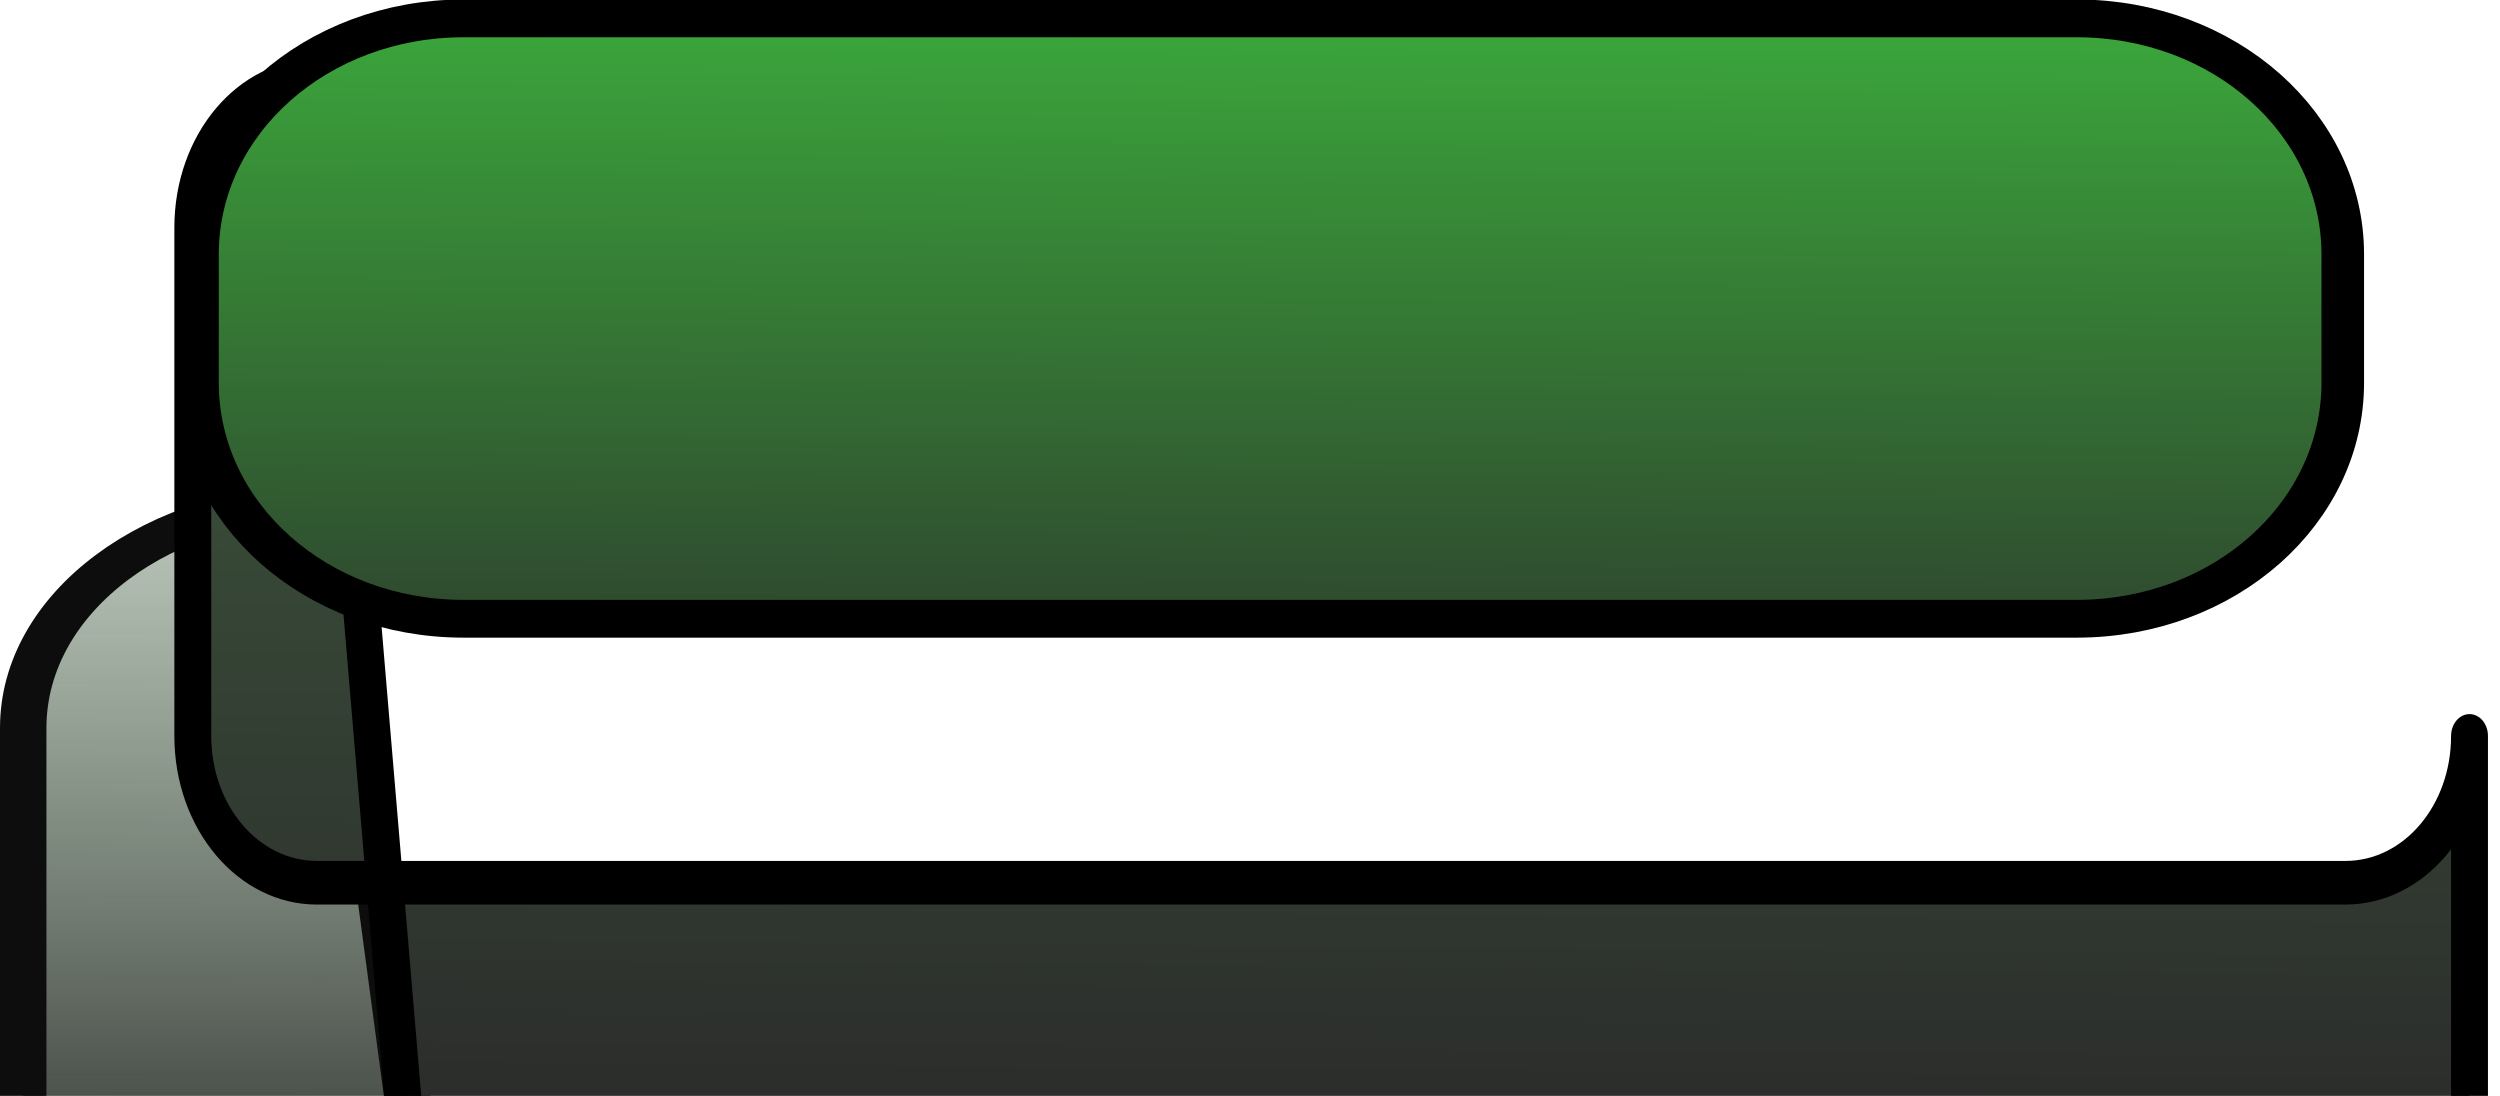 <?xml version="1.0" encoding="UTF-8" standalone="no"?>
<!-- Created with Inkscape (http://www.inkscape.org/) -->

<svg
   width="934.826"
   height="409.767"
   viewBox="0 0 934.826 409.767"
   version="1.1"
   id="svg1"
   inkscape:version="1.3.2 (091e20e, 2023-11-25, custom)"
   sodipodi:docname="drawing.svg"
   xmlns:inkscape="http://www.inkscape.org/namespaces/inkscape"
   xmlns:sodipodi="http://sodipodi.sourceforge.net/DTD/sodipodi-0.dtd"
   xmlns:xlink="http://www.w3.org/1999/xlink"
   xmlns="http://www.w3.org/2000/svg"
   xmlns:svg="http://www.w3.org/2000/svg">
  <sodipodi:namedview
     id="namedview1"
     pagecolor="#ffffff"
     bordercolor="#000000"
     borderopacity="0.25"
     inkscape:showpageshadow="2"
     inkscape:pageopacity="0.0"
     inkscape:pagecheckerboard="false"
     inkscape:deskcolor="#3d3d3d"
     inkscape:document-units="cm"
     inkscape:zoom="0.40437669"
     inkscape:cx="442.65657"
     inkscape:cy="1408.3403"
     inkscape:window-width="1366"
     inkscape:window-height="745"
     inkscape:window-x="1358"
     inkscape:window-y="-8"
     inkscape:window-maximized="1"
     inkscape:current-layer="g26"
     showguides="true">
    <sodipodi:guide
       position="-0.258,1481.11"
       orientation="1,0"
       id="guide33"
       inkscape:locked="false" />
    <sodipodi:guide
       position="64.442,1586.028"
       orientation="1,0"
       id="guide34"
       inkscape:locked="false" />
    <sodipodi:guide
       position="-82.444,1580.782"
       orientation="0,-1"
       id="guide35"
       inkscape:locked="false" />
    <sodipodi:guide
       position="13.01,1509.911"
       orientation="0,-1"
       id="guide36"
       inkscape:locked="false" />
    <sodipodi:guide
       position="-121.788,828.87"
       orientation="0,-1"
       id="guide37"
       inkscape:locked="false" />
    <sodipodi:guide
       position="-239.821,900.564"
       orientation="0,-1"
       id="guide38"
       inkscape:locked="false" />
  </sodipodi:namedview>
  <defs
     id="defs1">
    <linearGradient
       id="linearGradient23"
       inkscape:collect="always">
      <stop
         style="stop-color:#2b2b2b;stop-opacity:1;"
         offset="0"
         id="stop22" />
      <stop
         style="stop-color:#43e843;stop-opacity:1;"
         offset="1"
         id="stop23" />
    </linearGradient>
    <linearGradient
       id="linearGradient15"
       inkscape:collect="always">
      <stop
         style="stop-color:#2b2b2b;stop-opacity:1;"
         offset="0"
         id="stop14" />
      <stop
         style="stop-color:#4b7a4b;stop-opacity:1;"
         offset="1"
         id="stop15" />
    </linearGradient>
    <inkscape:path-effect
       effect="fillet_chamfer"
       id="path-effect13"
       is_visible="true"
       lpeversion="1"
       nodesatellites_param="F,0,0,1,0,0,0,1 @ F,0,0,1,0,0,0,1 @ F,0,0,1,0,0,0,1 @ F,0,0,1,0,0,0,1 @ F,0,0,1,0,0,0,1 @ F,0,0,1,0,0,0,1 @ F,0,0,1,0,0,0,1 @ F,0,0,1,0,0,0,1"
       radius="0"
       unit="px"
       method="auto"
       mode="F"
       chamfer_steps="1"
       flexible="false"
       use_knot_distance="true"
       apply_no_radius="true"
       apply_with_radius="true"
       only_selected="false"
       hide_knots="false" />
    <inkscape:path-effect
       effect="fillet_chamfer"
       id="path-effect9"
       is_visible="true"
       lpeversion="1"
       nodesatellites_param="F,0,0,1,0,0,0,1 @ F,0,0,1,0,0,0,1 @ F,0,0,1,0,0,0,1 @ F,0,0,1,0,0,0,1 @ F,0,0,1,0,0,0,1 @ F,0,0,1,0,0,0,1 @ F,0,0,1,0,0,0,1 @ F,0,0,1,0,0,0,1"
       radius="0"
       unit="px"
       method="auto"
       mode="F"
       chamfer_steps="1"
       flexible="false"
       use_knot_distance="true"
       apply_no_radius="true"
       apply_with_radius="true"
       only_selected="false"
       hide_knots="false" />
    <linearGradient
       id="linearGradient6"
       inkscape:collect="always">
      <stop
         style="stop-color:#2b2b2b;stop-opacity:1;"
         offset="0"
         id="stop7" />
      <stop
         style="stop-color:#4b7a4b;stop-opacity:0;"
         offset="1"
         id="stop8" />
    </linearGradient>
    <linearGradient
       inkscape:collect="always"
       xlink:href="#linearGradient6"
       id="linearGradient8"
       x1="511.209"
       y1="926.117"
       x2="515.062"
       y2="344.975"
       gradientUnits="userSpaceOnUse" />
    <linearGradient
       inkscape:collect="always"
       xlink:href="#linearGradient15"
       id="linearGradient13"
       gradientUnits="userSpaceOnUse"
       x1="511.209"
       y1="926.117"
       x2="515.062"
       y2="344.975" />
    <linearGradient
       inkscape:collect="always"
       xlink:href="#linearGradient23"
       id="linearGradient21"
       gradientUnits="userSpaceOnUse"
       x1="511.209"
       y1="926.117"
       x2="515.062"
       y2="344.975" />
  </defs>
  <g
     inkscape:label="Layer 1"
     inkscape:groupmode="layer"
     id="layer1"
     transform="translate(-45.722,-430.093)">
    <path
       style="opacity:1;fill:url(#linearGradient8);fill-opacity:1;stroke:#0d0d0d;stroke-width:17.365;stroke-linecap:round;stroke-linejoin:round;stroke-dasharray:none;stroke-opacity:1"
       id="path11"
       width="917.461"
       height="289.334"
       x="54.405"
       y="544.047"
       inkscape:path-effect="#path-effect13"
       sodipodi:type="rect"
       d="m 168.16,544.047 h 689.951 c 63.02,0 113.755,50.735 113.755,113.755 v 61.824 c 0,63.02 -50.735,113.755 -113.755,113.755 H 168.16 c -63.02,0 -113.755,-50.735 -113.755,-113.755 V 657.803 c 0,-63.02 50.735,-113.755 113.755,-113.755 z"
       ry="113.755"
       transform="matrix(1,0,0,0.746,0,211.54)"
       inkscape:export-filename="unpressed_button.svg"
       inkscape:export-xdpi="96"
       inkscape:export-ydpi="96" />
    <g
       id="g17"
       transform="matrix(0.947,0,0,1.228,40.275,-127.921)"
       style="stroke-width:0.928">
      <path
         style="opacity:1;fill:url(#linearGradient13);fill-opacity:1;stroke:#000000;stroke-width:15.744;stroke-linecap:round;stroke-linejoin:round;stroke-dasharray:none;stroke-opacity:1"
         id="rect1"
         width="917.461"
         height="289.334"
         x="54.405"
         y="544.047"
         inkscape:path-effect="#path-effect9"
         sodipodi:type="rect"
         d="m 107.379,544.047 h 811.512 c 29.348,0 52.975,23.627 52.975,52.975 V 780.407 c 0,29.348 -23.627,52.975 -52.975,52.975 H 107.379 c -29.348,0 -52.975,-23.627 -52.975,-52.975 V 597.022 c 0,-29.348 23.627,-52.975 52.975,-52.975 z"
         ry="52.975"
         transform="matrix(0.925,0,0,0.844,31.557,19.833)" />
    </g>
    <g
       id="g18"
       transform="matrix(0.964,0,0,0.837,31.707,35.971)"
       style="stroke-width:1.113">
      <path
         id="path17"
         style="opacity:1;fill:url(#linearGradient21);fill-opacity:1;stroke:#000000;stroke-width:18.21;stroke-linecap:round;stroke-linejoin:round;stroke-dasharray:none;stroke-opacity:1"
         d="m 168.159,544.046 c -63.02,0 -113.755,50.735 -113.755,113.756 v 61.825 c 0,63.02 50.734,113.754 113.755,113.754 h 689.952 c 63.02,0 113.755,-50.733 113.755,-113.754 v -61.825 c 0,-63.02 -50.734,-113.756 -113.755,-113.756 z"
         transform="matrix(0.907,0,0,0.927,41.802,-25.243)" />
    </g>
  </g>
</svg>
